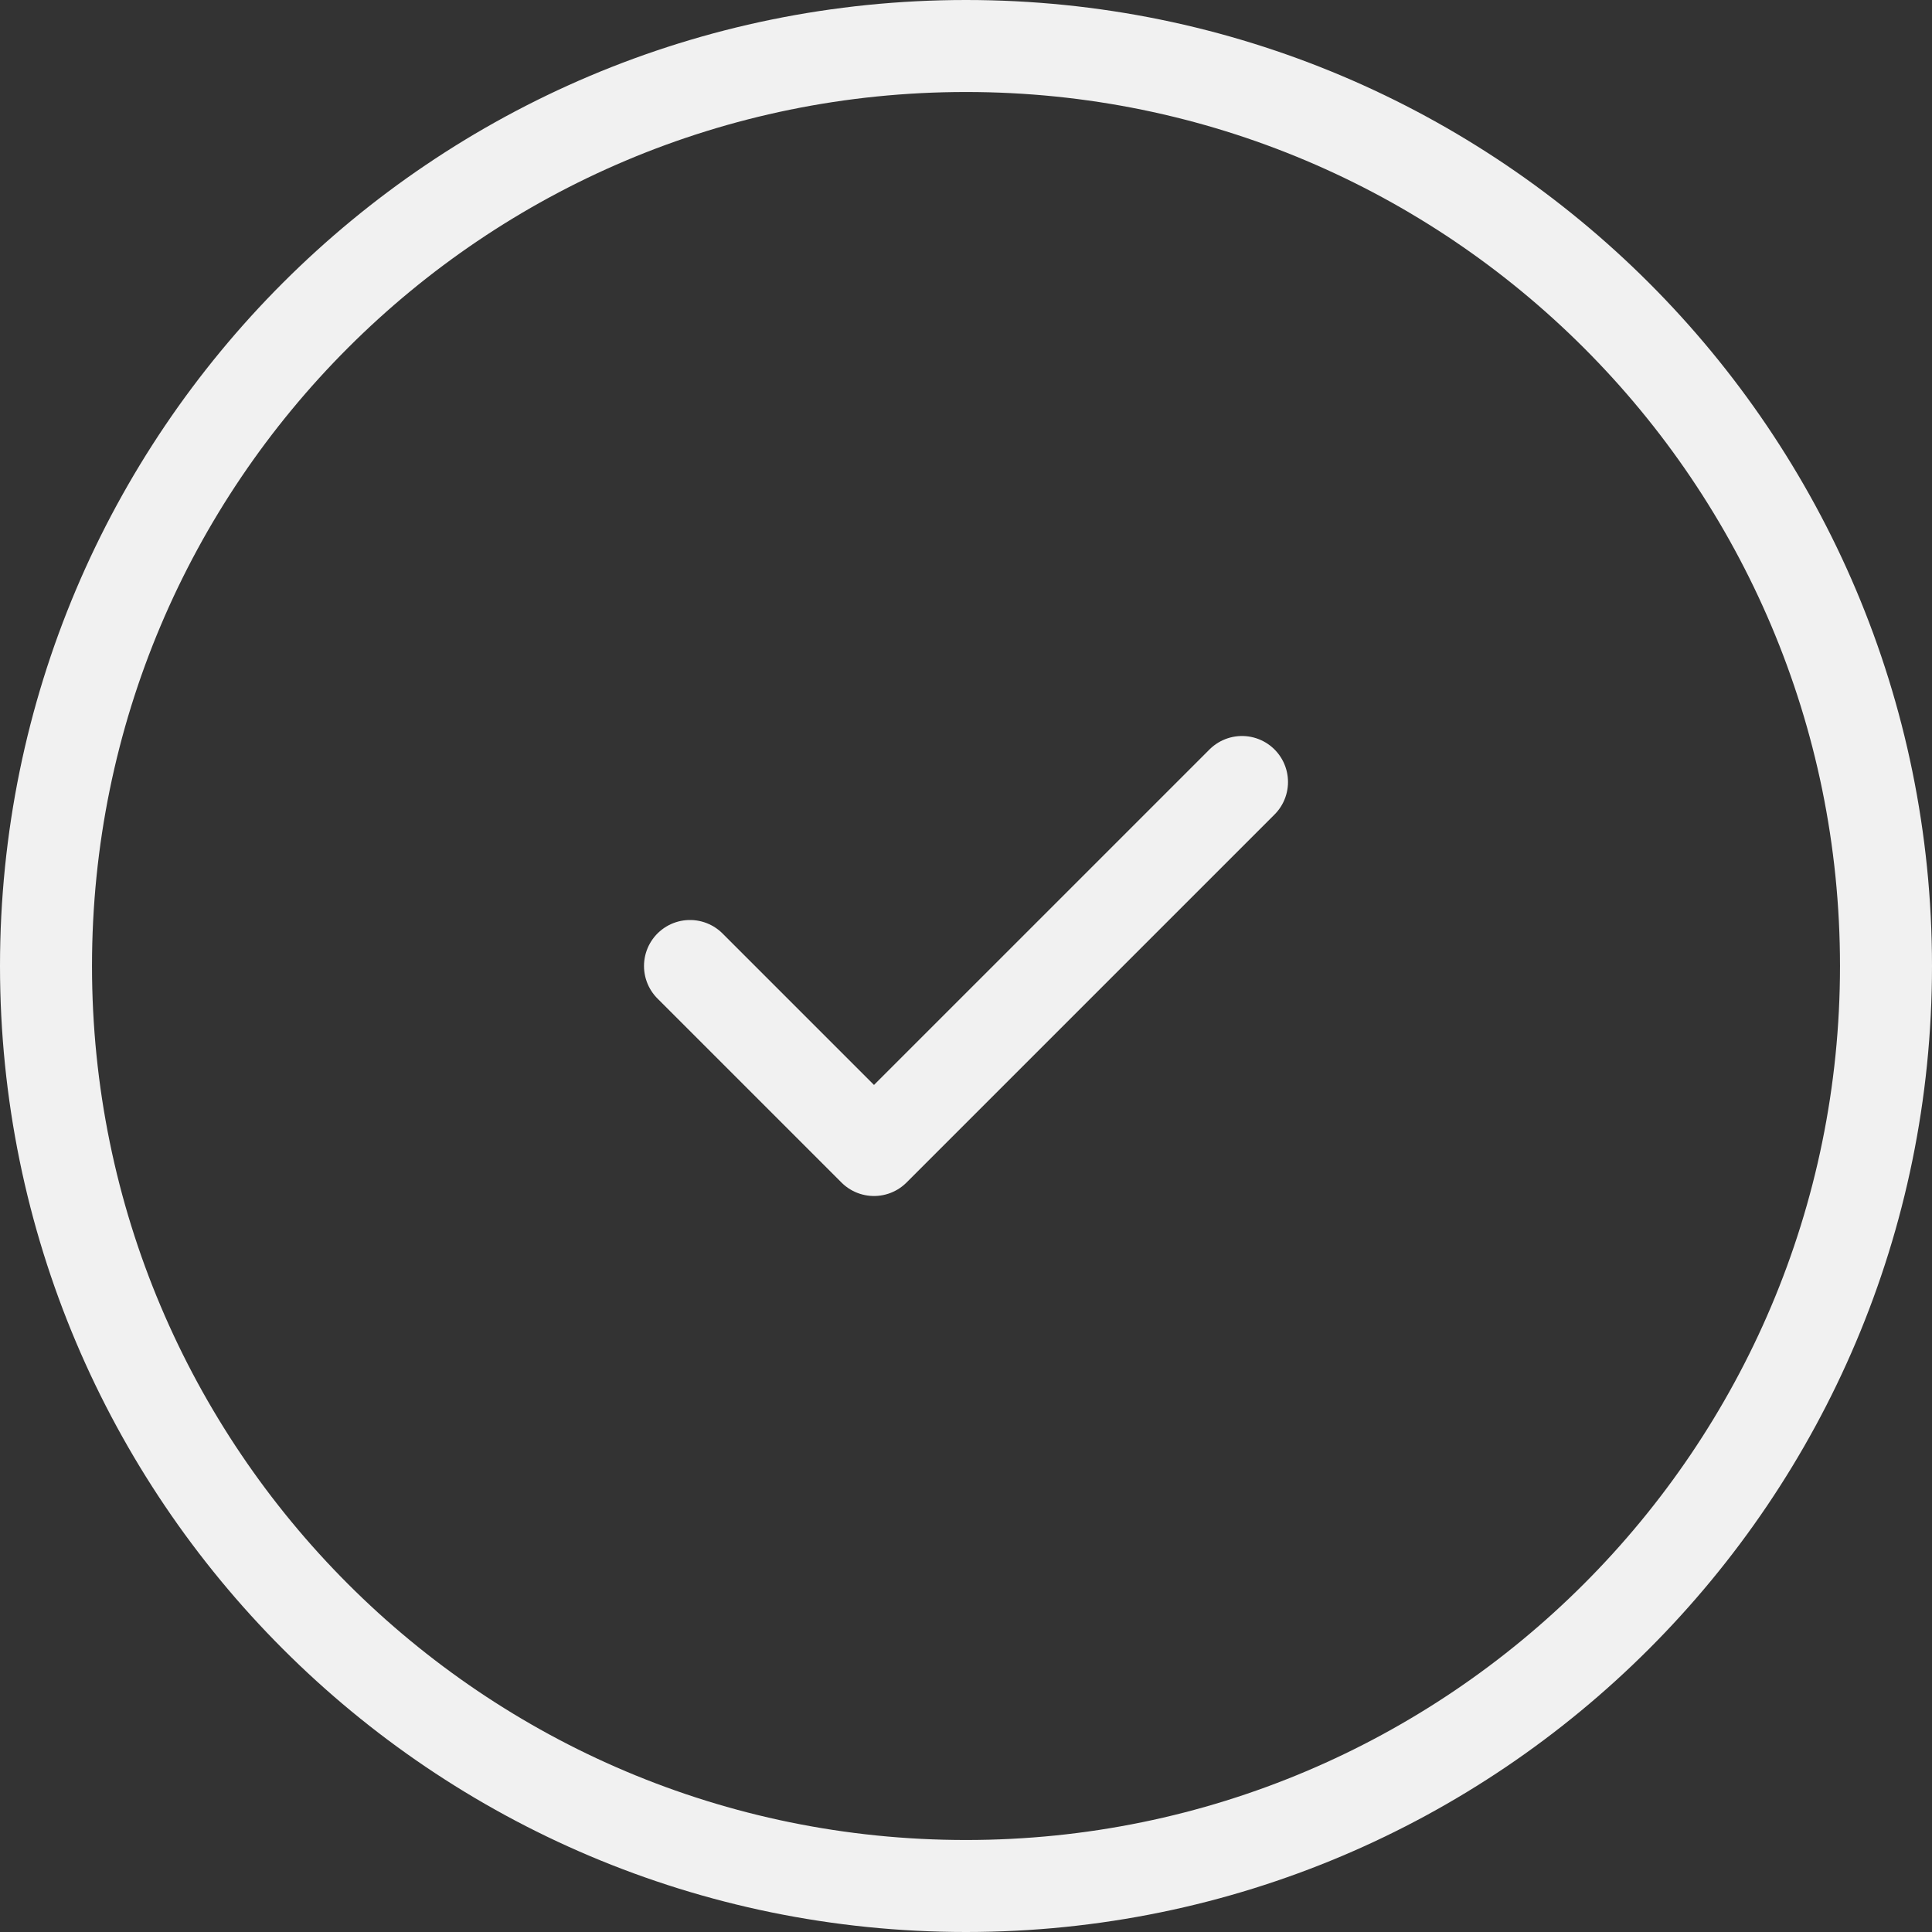 <svg width="42" height="42" viewBox="0 0 42 42" fill="none" xmlns="http://www.w3.org/2000/svg" xmlns:xlink="http://www.w3.org/1999/xlink">
	<rect x="0" y="0" width="42" height="42" fill="#333333" stroke="none"/>
	<desc>
			Created with Pixso.
	</desc>
	<defs/>
	<path id="Vector" d="M21 41C9.95 41 1 32.04 1 21C1 9.95 9.95 1 21 1C32.04 1 41 9.95 41 21C41 32.04 32.04 41 21 41ZM15 21L19 25L27 17" stroke="#F1F1F1" stroke-opacity="1" stroke-width="2" stroke-linejoin="round" stroke-linecap="round"/>
</svg>
